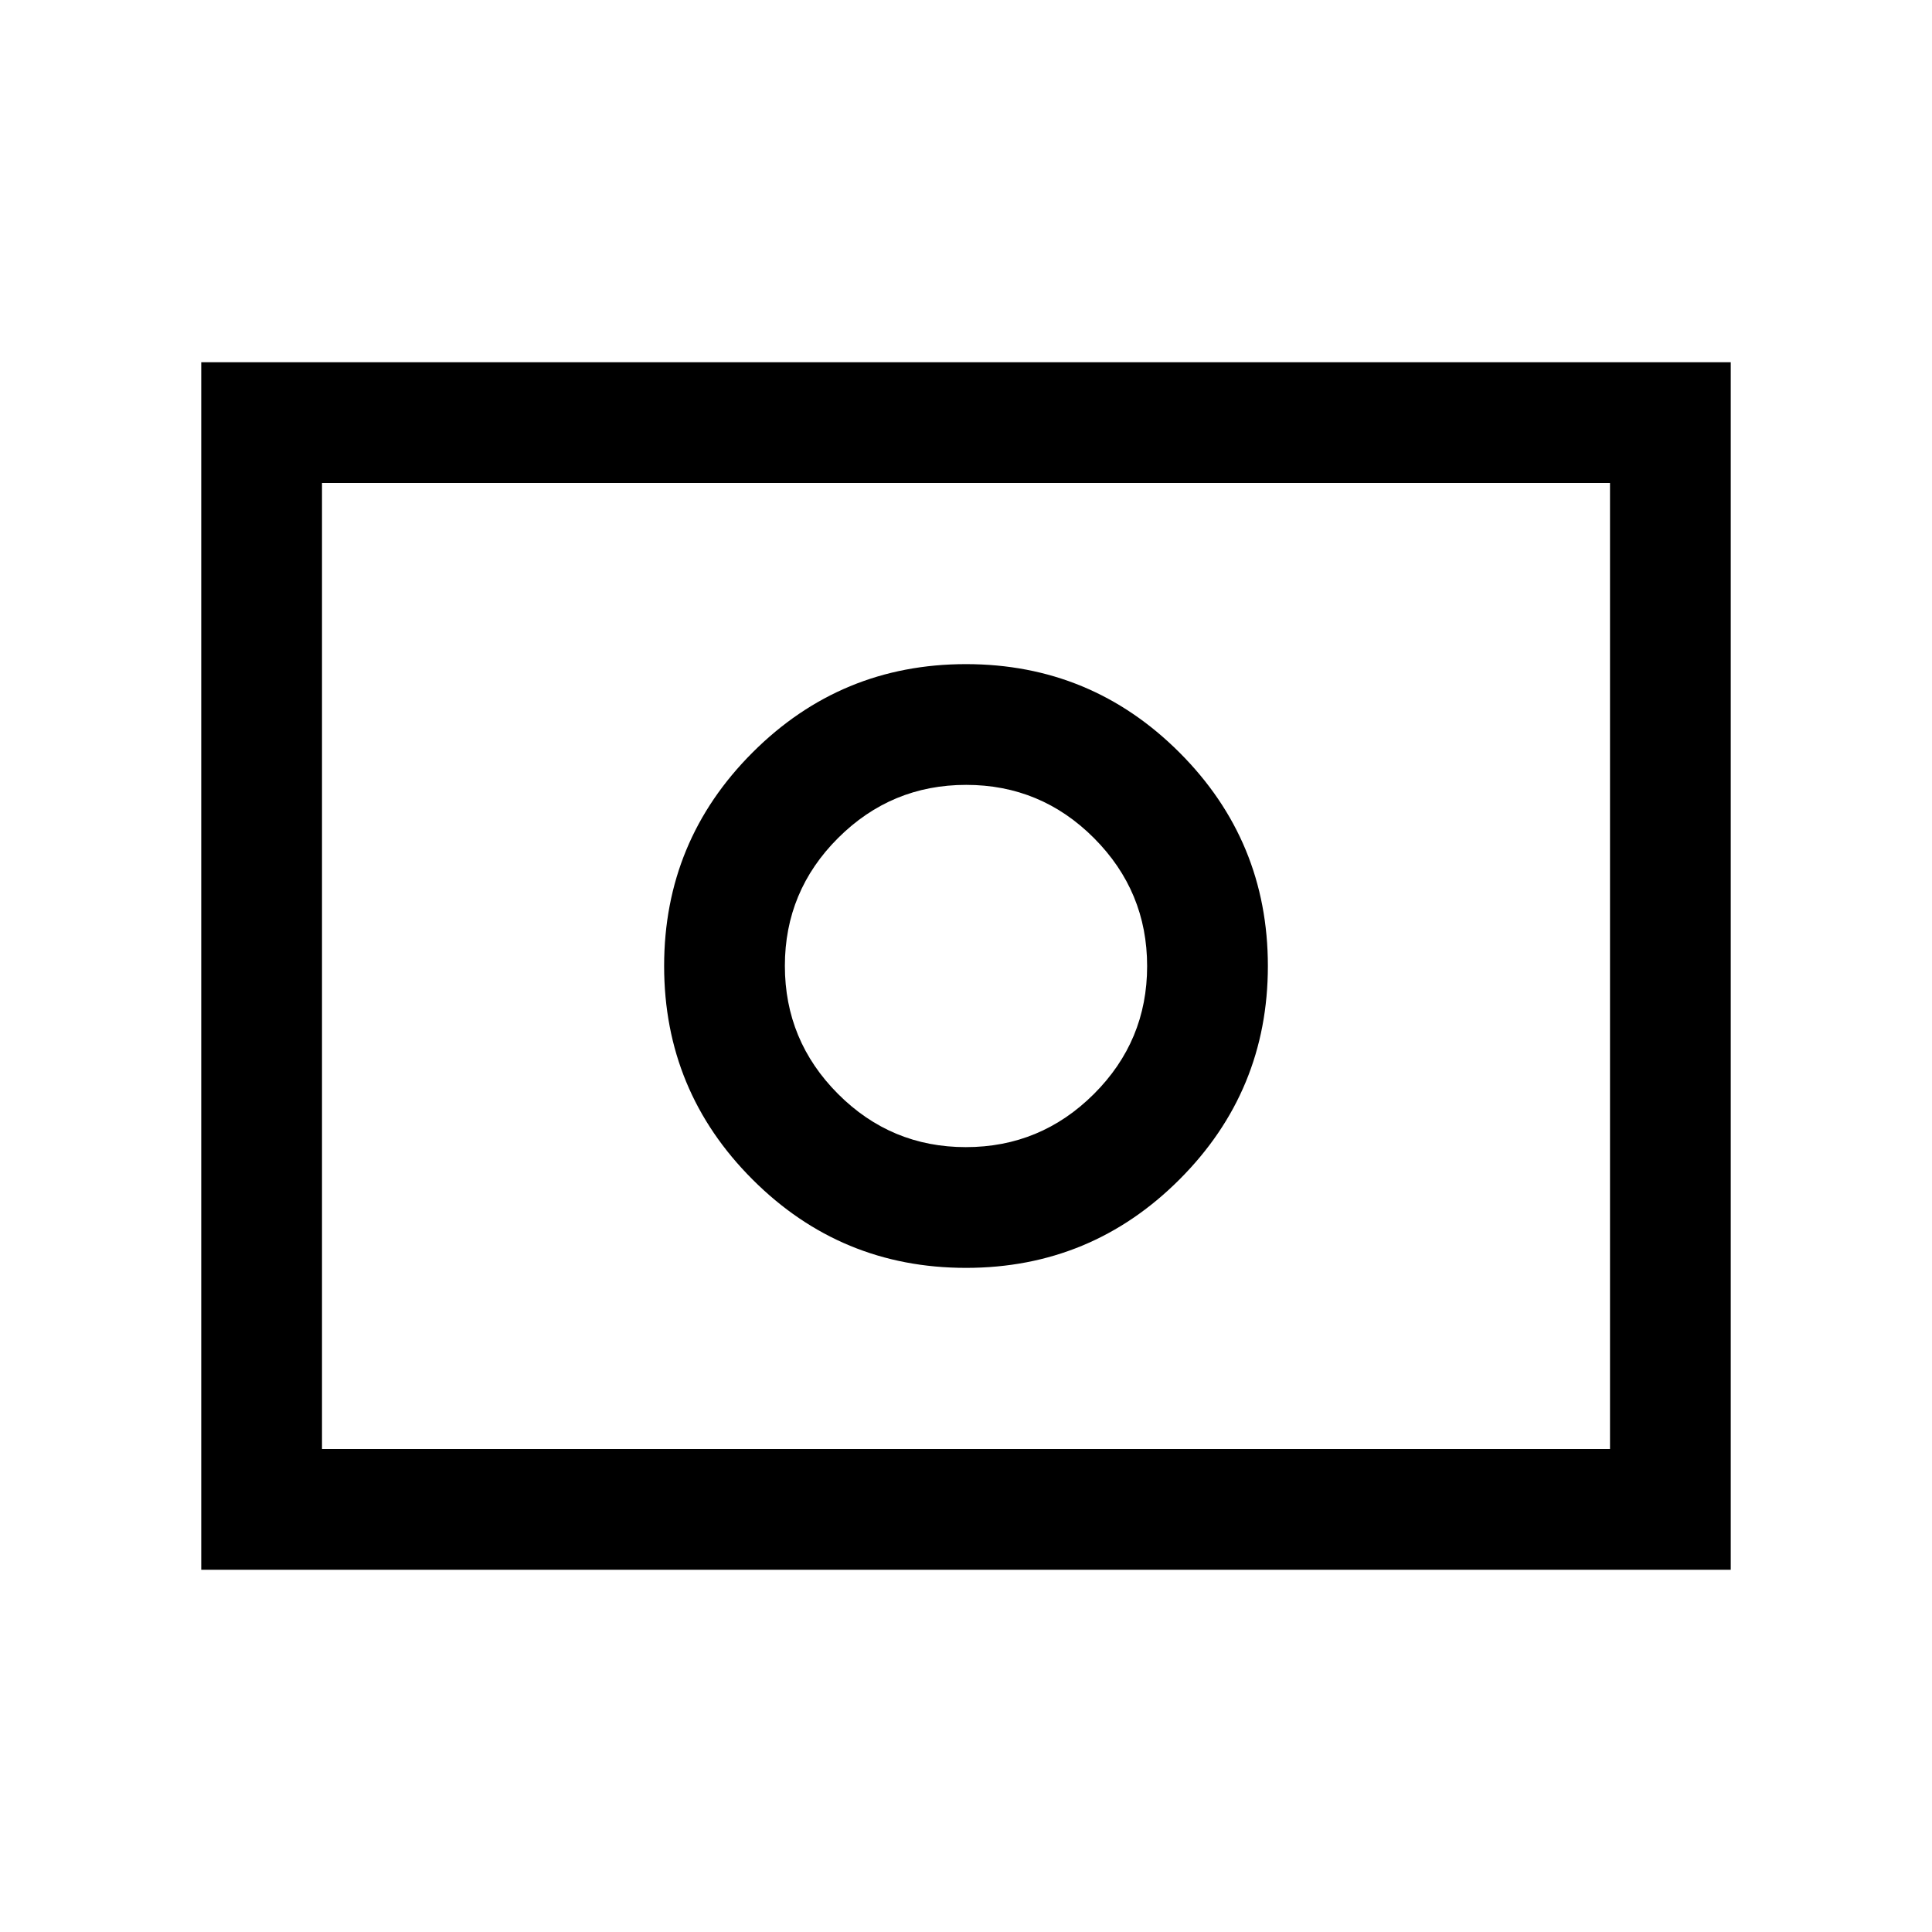 <svg xmlns="http://www.w3.org/2000/svg" height="24" viewBox="0 -960 960 960" width="24"><path d="M479.925-389.999q-37.156 0-63.541-26.46-26.385-26.46-26.385-63.616t26.46-63.541q26.46-26.385 63.616-26.385t63.541 26.46q26.385 26.46 26.385 63.616t-26.46 63.541q-26.46 26.385-63.616 26.385Zm.075 59.998q62.154 0 106.076-43.923Q629.999-417.846 629.999-480q0-62.154-43.923-106.076Q542.154-629.999 480-629.999q-62.154 0-106.076 43.923Q330.001-542.154 330.001-480q0 62.154 43.923 106.076Q417.846-330.001 480-330.001Zm-379.999 150v-599.998h759.998v599.998H100.001ZM160-240h640v-480H160v480Zm0 0v-480 480Z"/></svg>
